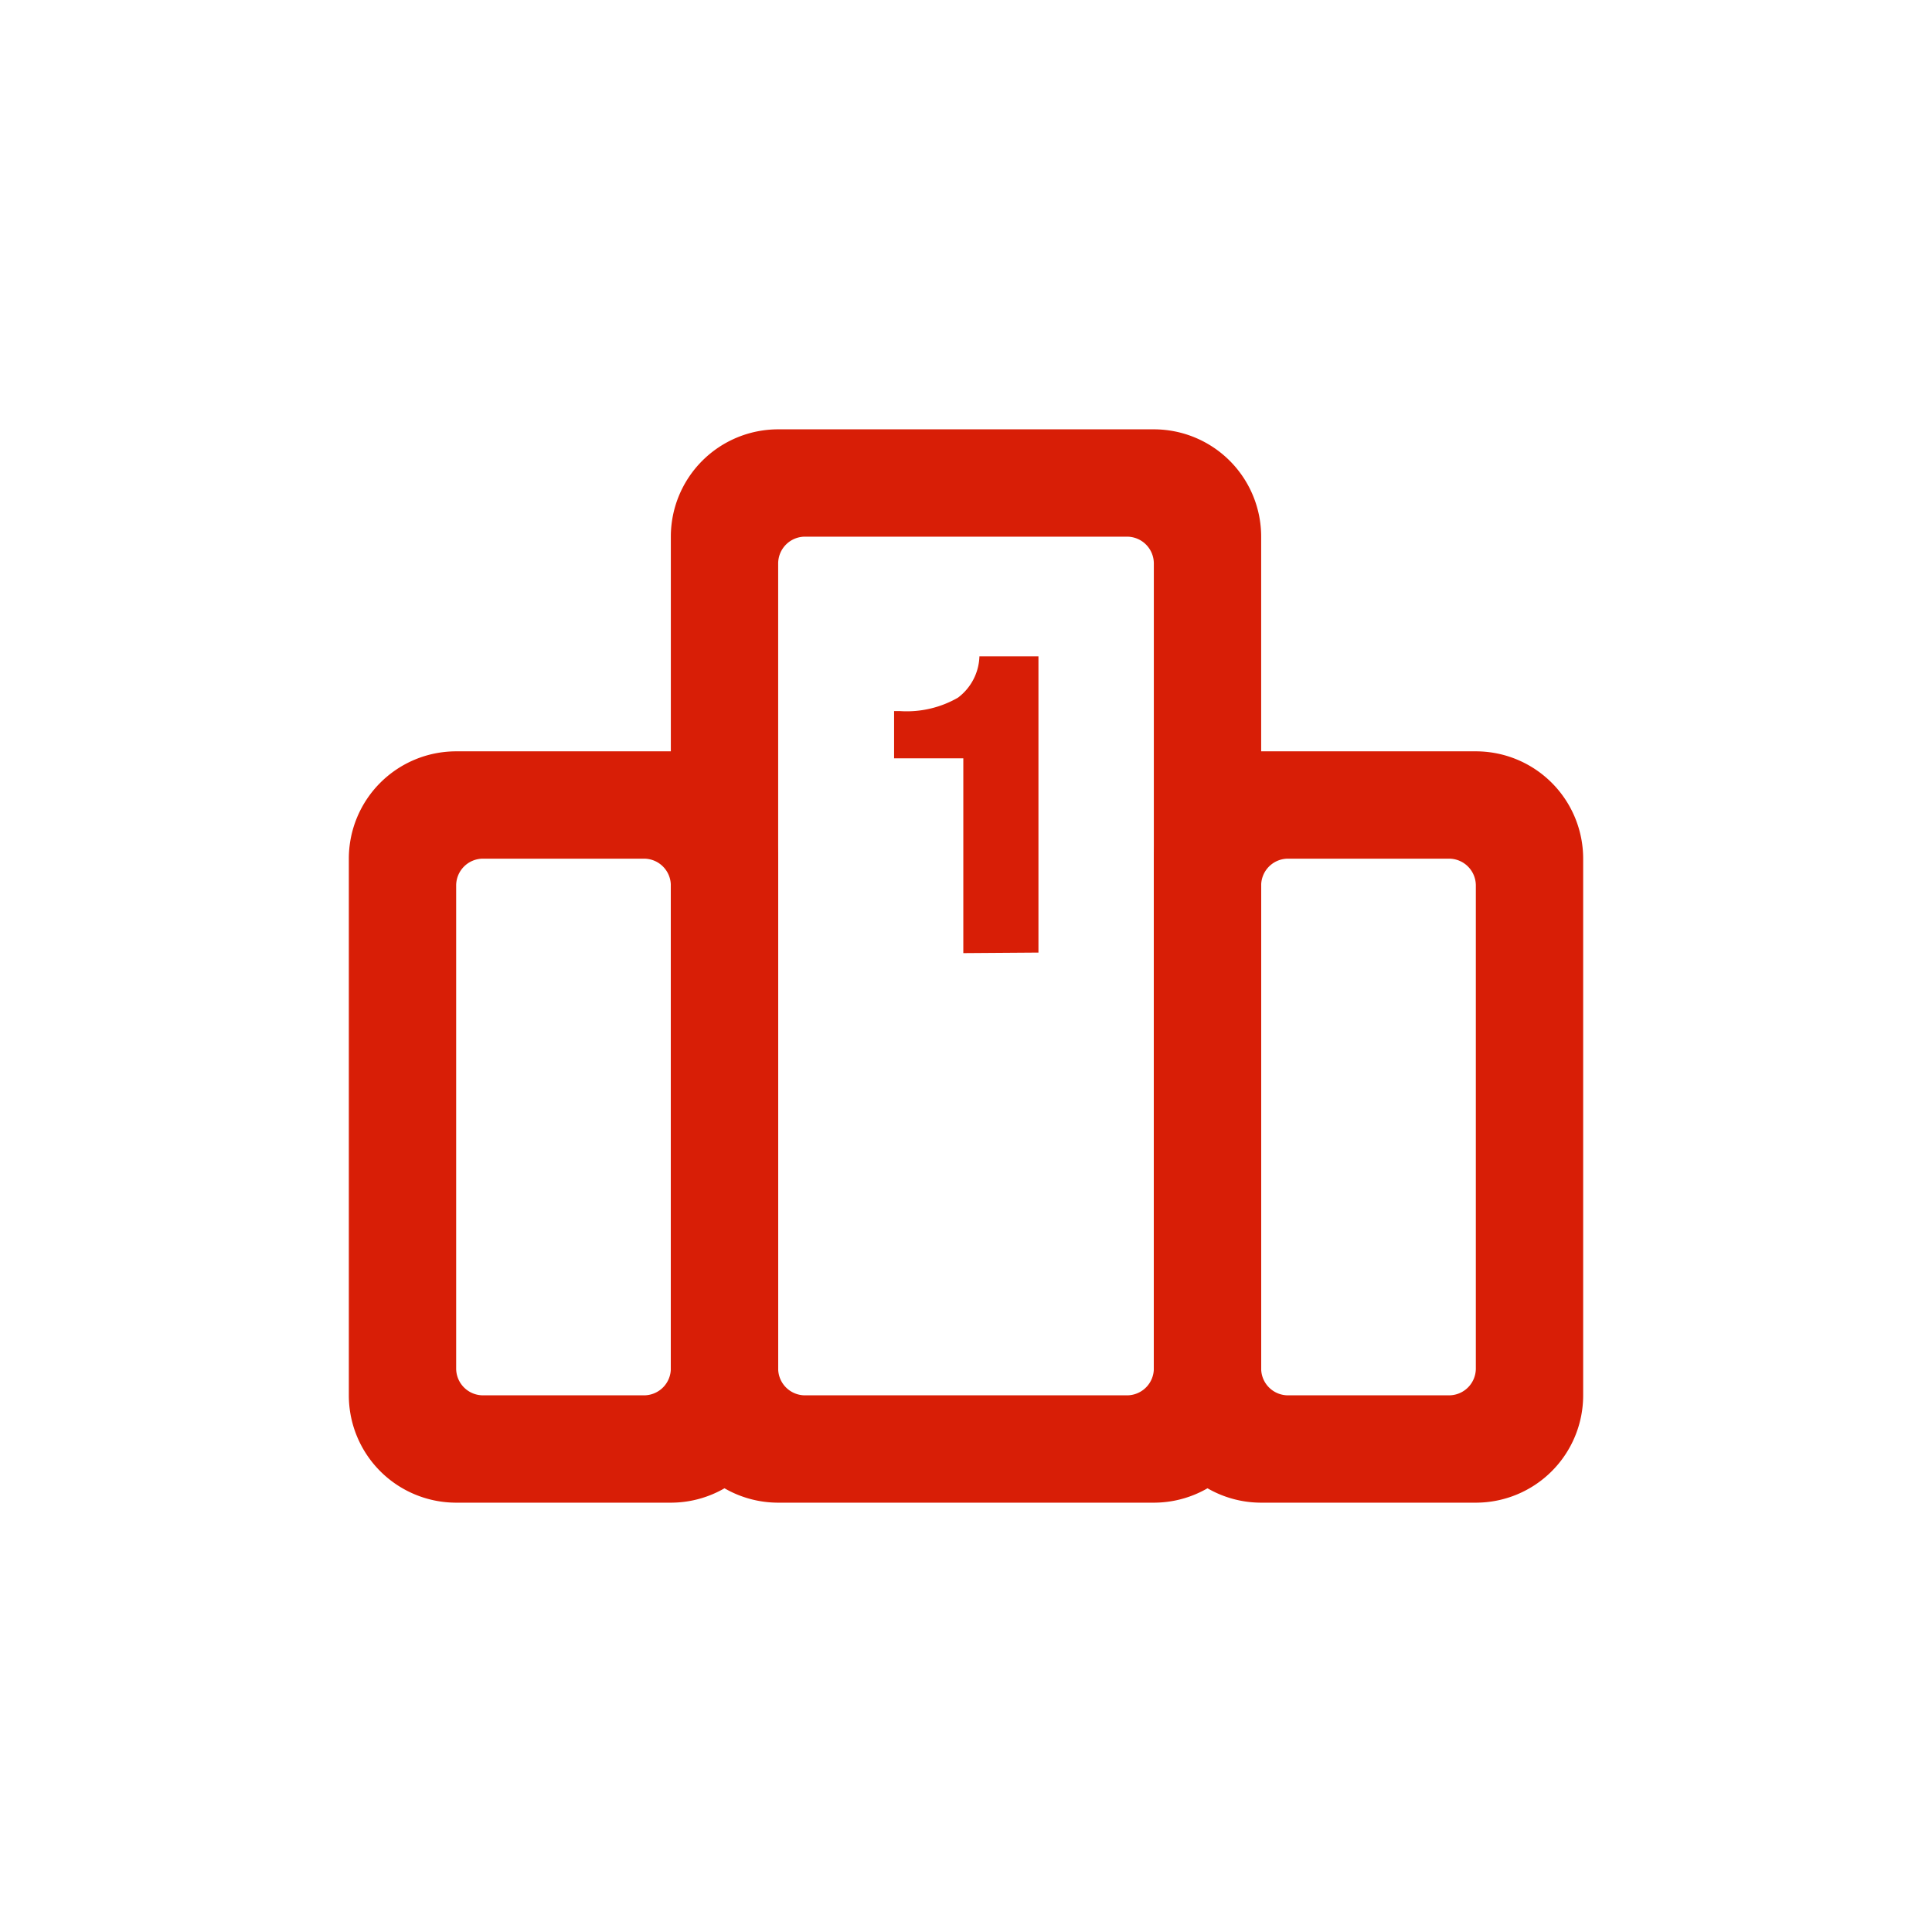 <?xml version="1.0" standalone="no"?><!DOCTYPE svg PUBLIC "-//W3C//DTD SVG 1.1//EN" "http://www.w3.org/Graphics/SVG/1.1/DTD/svg11.dtd"><svg class="icon" width="200px" height="200.00px" viewBox="0 0 1024 1024" version="1.1" xmlns="http://www.w3.org/2000/svg"><path d="M355.556 398.222h-113.778a56.889 56.889 0 0 0-56.889 56.889v284.444a56.889 56.889 0 0 0 56.889 56.889h113.778a56.889 56.889 0 0 0 56.889-56.889V455.111a56.889 56.889 0 0 0-56.889-56.889z m0 327.111a14.222 14.222 0 0 1-14.222 14.222H256a14.222 14.222 0 0 1-14.222-14.222v-256A14.222 14.222 0 0 1 256 455.111h85.333a14.222 14.222 0 0 1 14.222 14.222z" fill="#d81e06" /><path d="M611.556 227.556h-199.111a56.889 56.889 0 0 0-56.889 56.889v455.111a56.889 56.889 0 0 0 56.889 56.889h199.111a56.889 56.889 0 0 0 56.889-56.889V284.444a56.889 56.889 0 0 0-56.889-56.889z m0 497.778a14.222 14.222 0 0 1-14.222 14.222h-170.667a14.222 14.222 0 0 1-14.222-14.222v-426.667a14.222 14.222 0 0 1 14.222-14.222h170.667a14.222 14.222 0 0 1 14.222 14.222z" fill="#d81e06" /><path d="M782.222 398.222h-113.778a56.889 56.889 0 0 0-56.889 56.889v284.444a56.889 56.889 0 0 0 56.889 56.889h113.778a56.889 56.889 0 0 0 56.889-56.889V455.111a56.889 56.889 0 0 0-56.889-56.889z m0 327.111a14.222 14.222 0 0 1-14.222 14.222h-85.333a14.222 14.222 0 0 1-14.222-14.222v-256a14.222 14.222 0 0 1 14.222-14.222h85.333a14.222 14.222 0 0 1 14.222 14.222zM510.578 505.173v-103.253h-36.693v-25.031h3.129a54.329 54.329 0 0 0 30.72-7.111 28.444 28.444 0 0 0 11.378-21.902h31.289v157.013z" fill="#d81e06" /></svg>